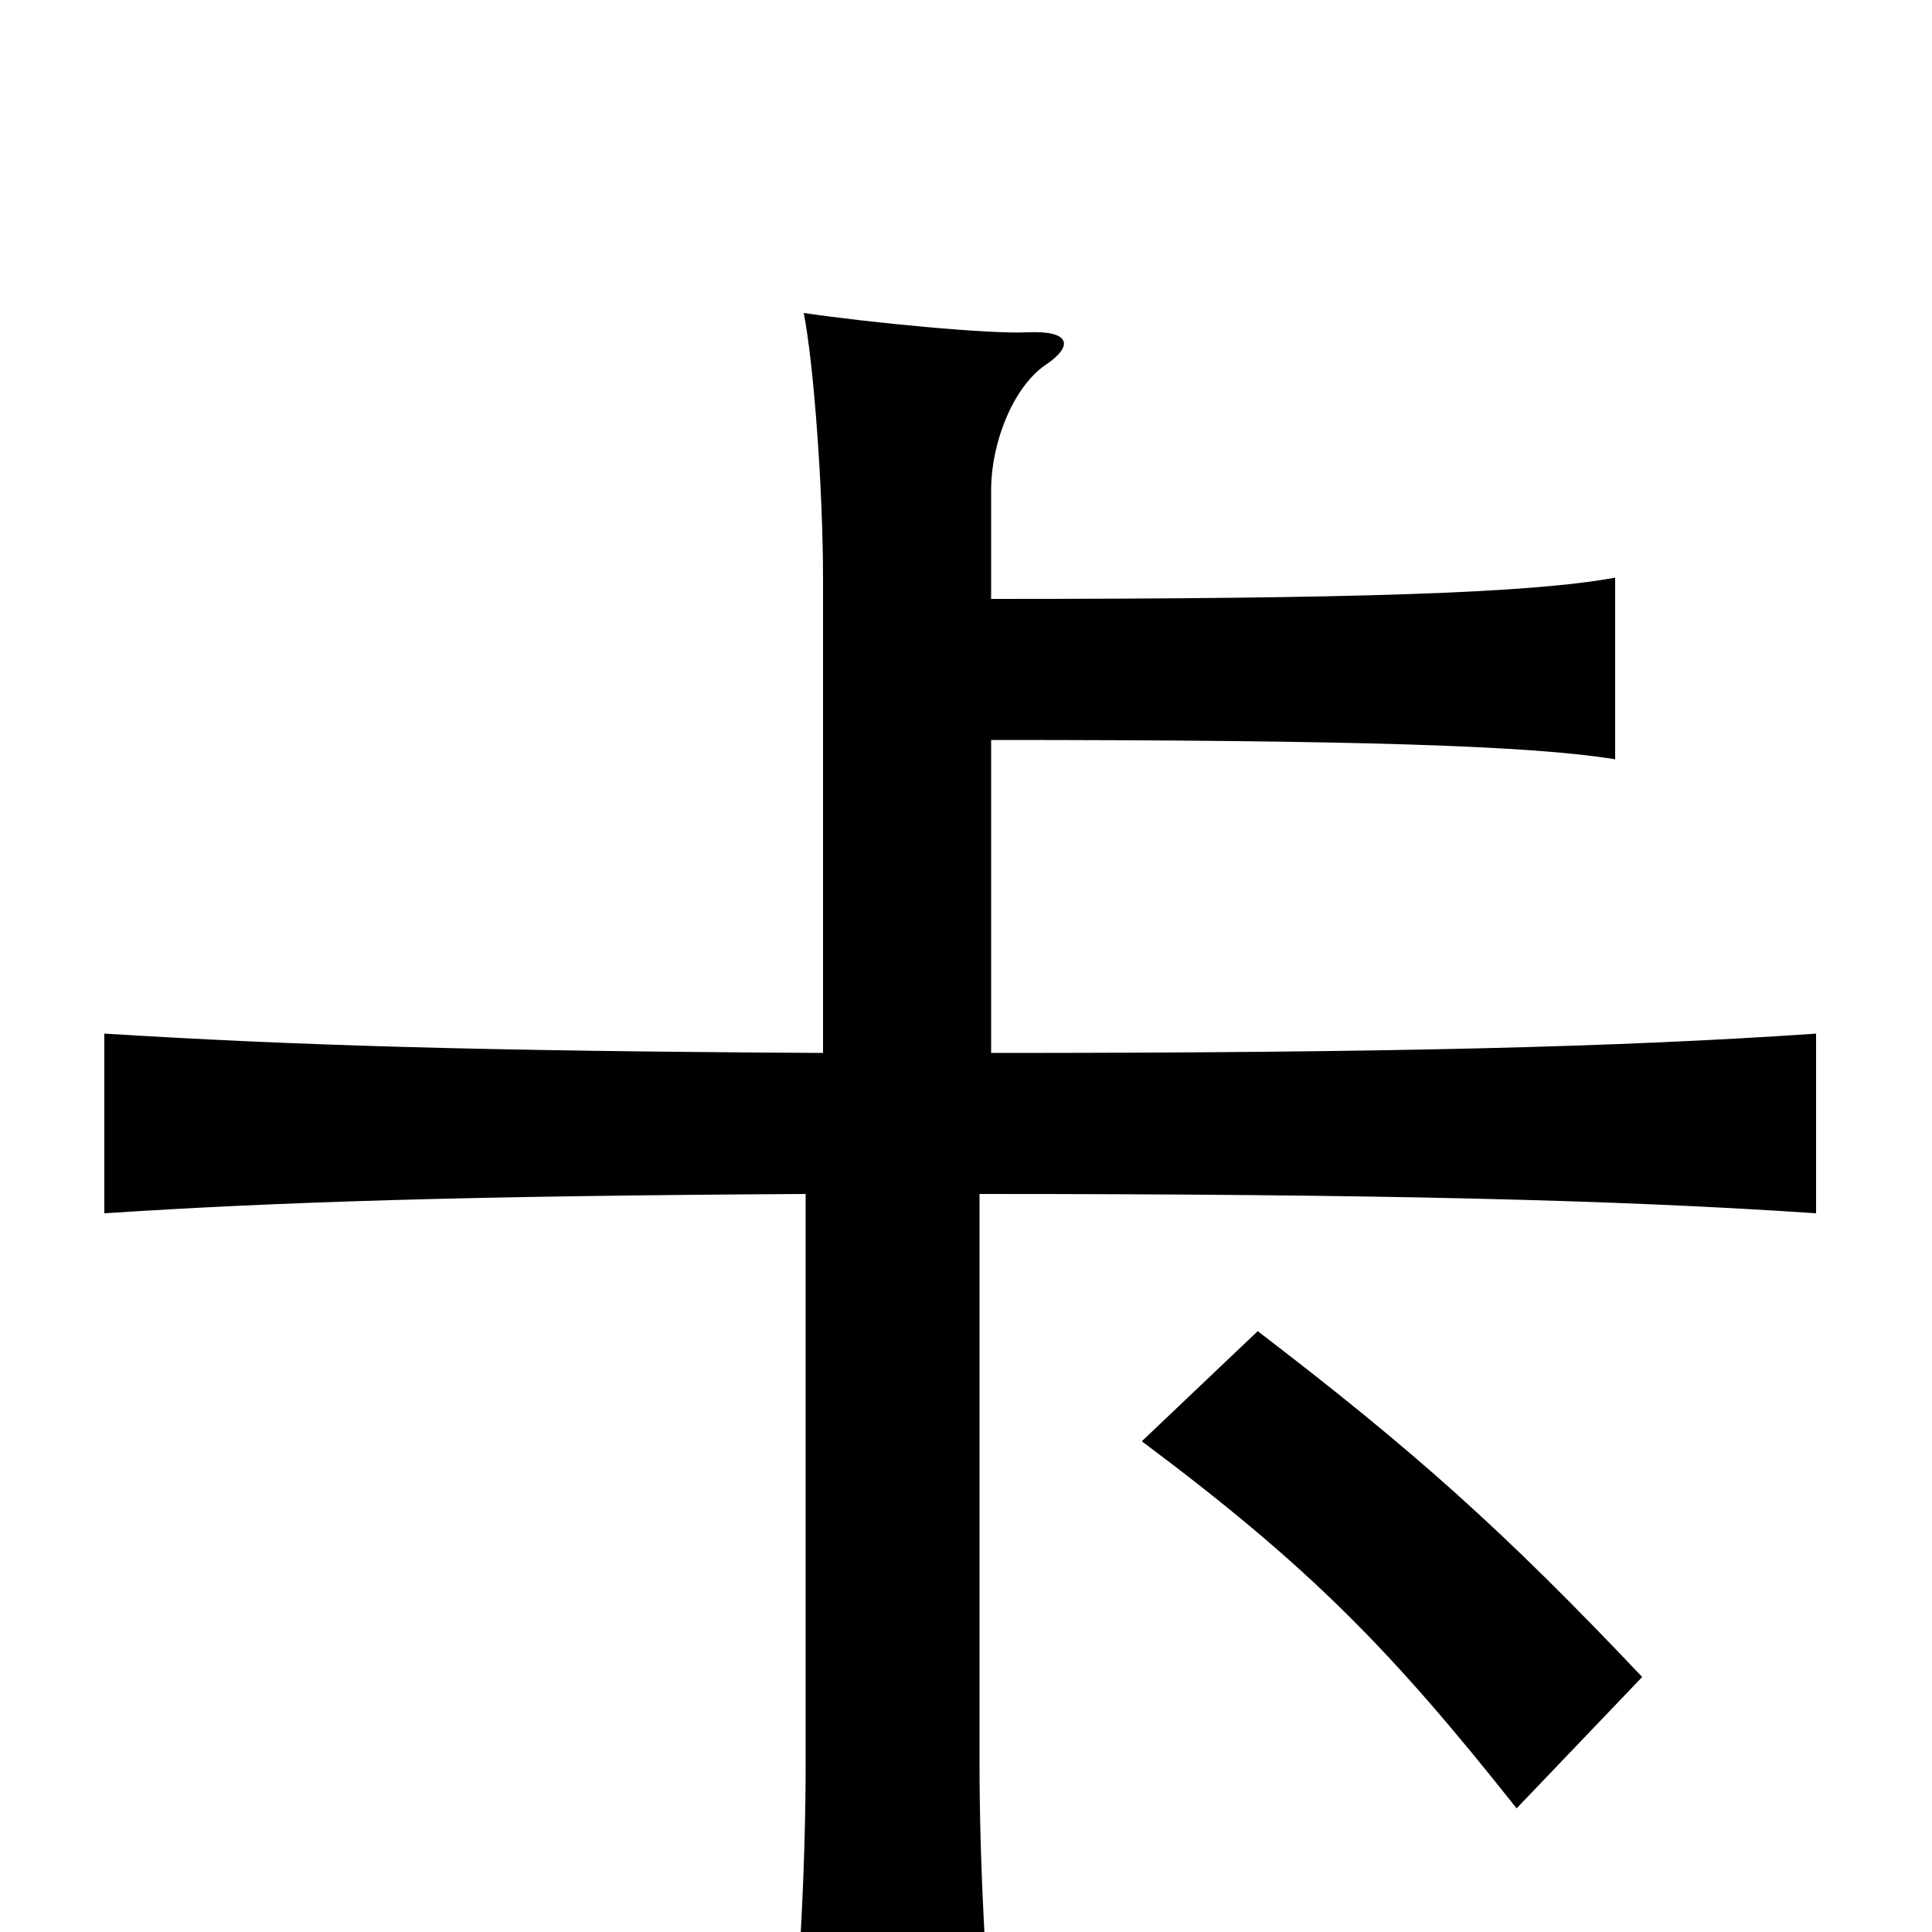 <svg xmlns="http://www.w3.org/2000/svg" viewBox="0 -1000 1000 1000">
	<path fill="#000000" d="M651 -311L591 -254C678 -189 720 -146 785 -64L850 -132C778 -208 732 -249 651 -311ZM417 -382V-87C417 -38 414 25 408 85H516C510 25 507 -38 507 -87V-382C713 -382 837 -379 940 -372V-465C838 -458 718 -455 513 -455V-617C704 -617 793 -614 836 -607V-701C792 -693 703 -690 513 -690V-746C513 -772 525 -800 541 -811C556 -821 554 -829 532 -828C512 -827 450 -833 416 -838C421 -813 426 -748 426 -700V-455C244 -456 152 -459 54 -465V-372C146 -378 242 -381 417 -382Z"/>
</svg>